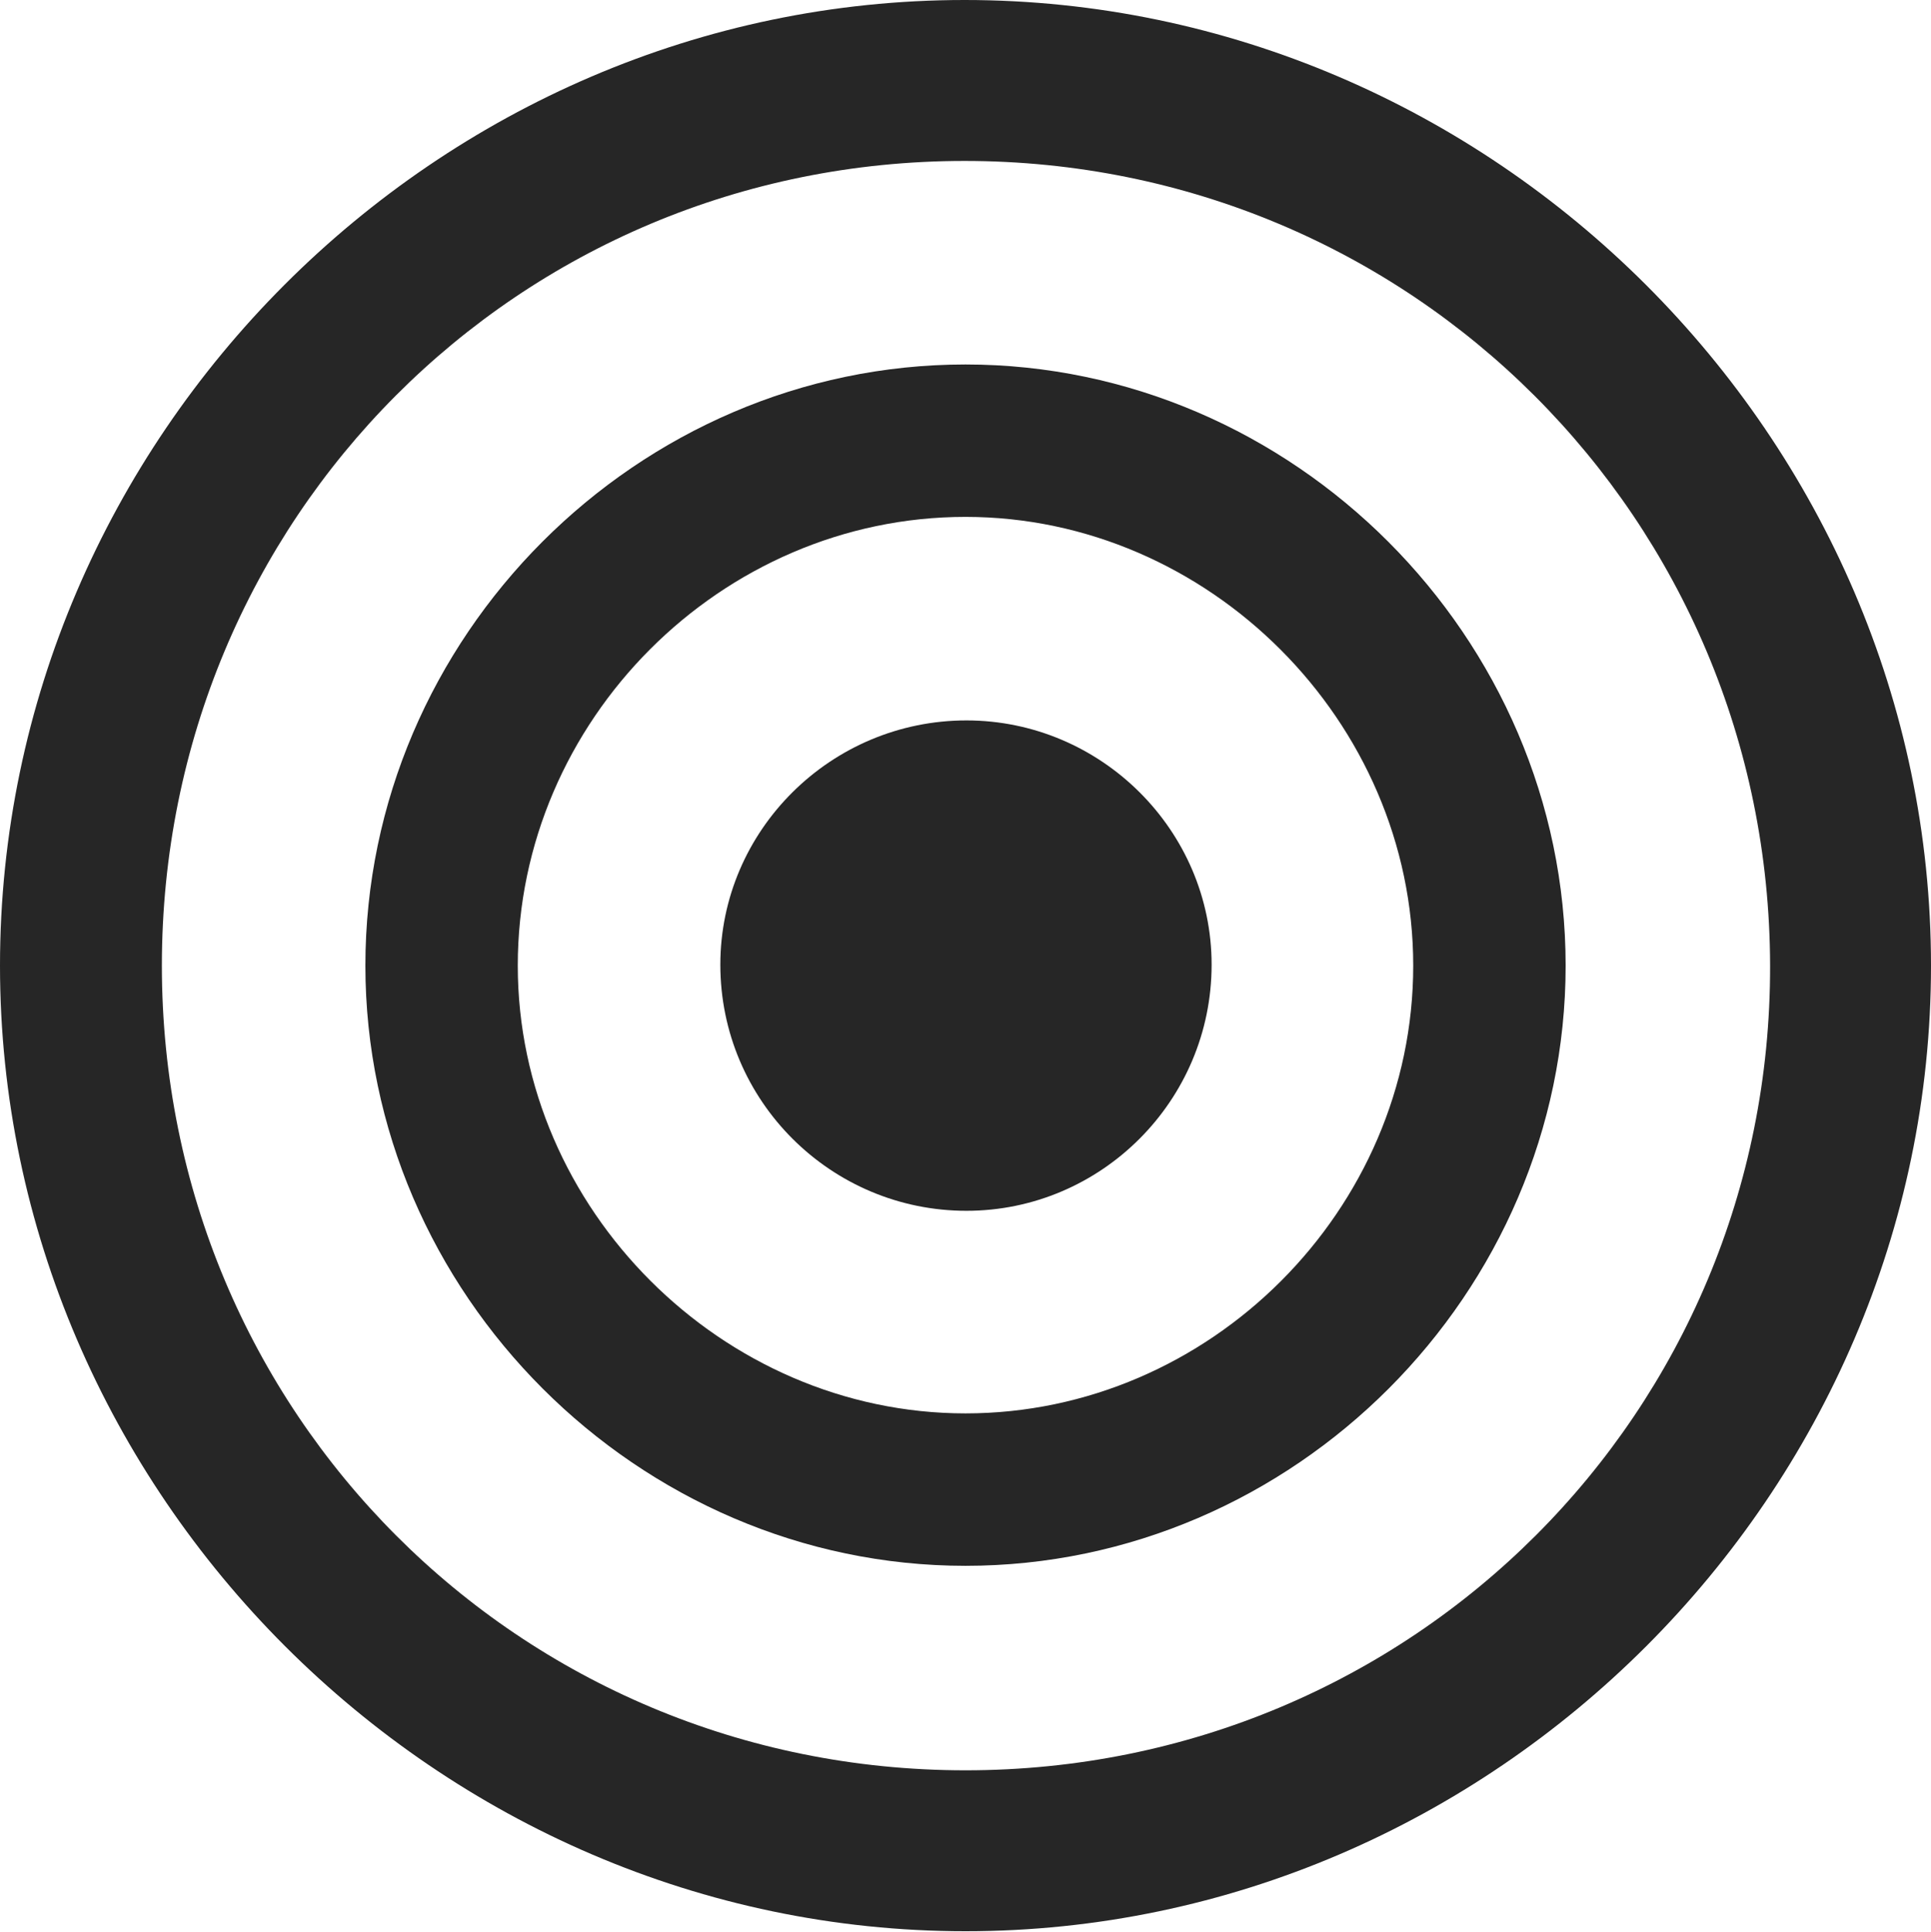 <?xml version="1.0" encoding="UTF-8"?>
<!--Generator: Apple Native CoreSVG 232.5-->
<!DOCTYPE svg
PUBLIC "-//W3C//DTD SVG 1.1//EN"
       "http://www.w3.org/Graphics/SVG/1.1/DTD/svg11.dtd">
<svg version="1.1" xmlns="http://www.w3.org/2000/svg" xmlns:xlink="http://www.w3.org/1999/xlink" width="99.609" height="99.658">
 <g>
  <rect height="99.658" opacity="0" width="99.609" x="0" y="0"/>
  <path d="M49.805 99.609C77.051 99.609 99.609 77.002 99.609 49.805C99.609 22.559 77.002 0 49.756 0C22.559 0 0 22.559 0 49.805C0 77.002 22.607 99.609 49.805 99.609ZM49.805 91.309C26.758 91.309 8.35 72.852 8.35 49.805C8.35 26.758 26.709 8.301 49.756 8.301C72.803 8.301 91.26 26.758 91.309 49.805C91.357 72.852 72.852 91.309 49.805 91.309Z" fill="#000000" fill-opacity="0.85"/>
  <path d="M49.805 80.762C66.748 80.762 80.762 66.699 80.762 49.805C80.762 32.861 66.699 18.799 49.805 18.799C32.861 18.799 18.848 32.861 18.848 49.805C18.848 66.699 32.91 80.762 49.805 80.762ZM49.805 72.9C37.256 72.9 26.709 62.353 26.709 49.805C26.709 37.158 37.207 26.66 49.805 26.66C62.353 26.66 72.9 37.207 72.9 49.805C72.9 62.402 62.402 72.9 49.805 72.9Z" fill="#000000" fill-opacity="0.85"/>
  <path d="M49.853 62.451C56.787 62.451 62.5 56.787 62.5 49.756C62.5 42.822 56.787 37.158 49.853 37.158C42.871 37.158 37.158 42.822 37.158 49.756C37.158 56.787 42.871 62.451 49.853 62.451Z" fill="#000000" fill-opacity="0.85"/>
 </g>
</svg>
